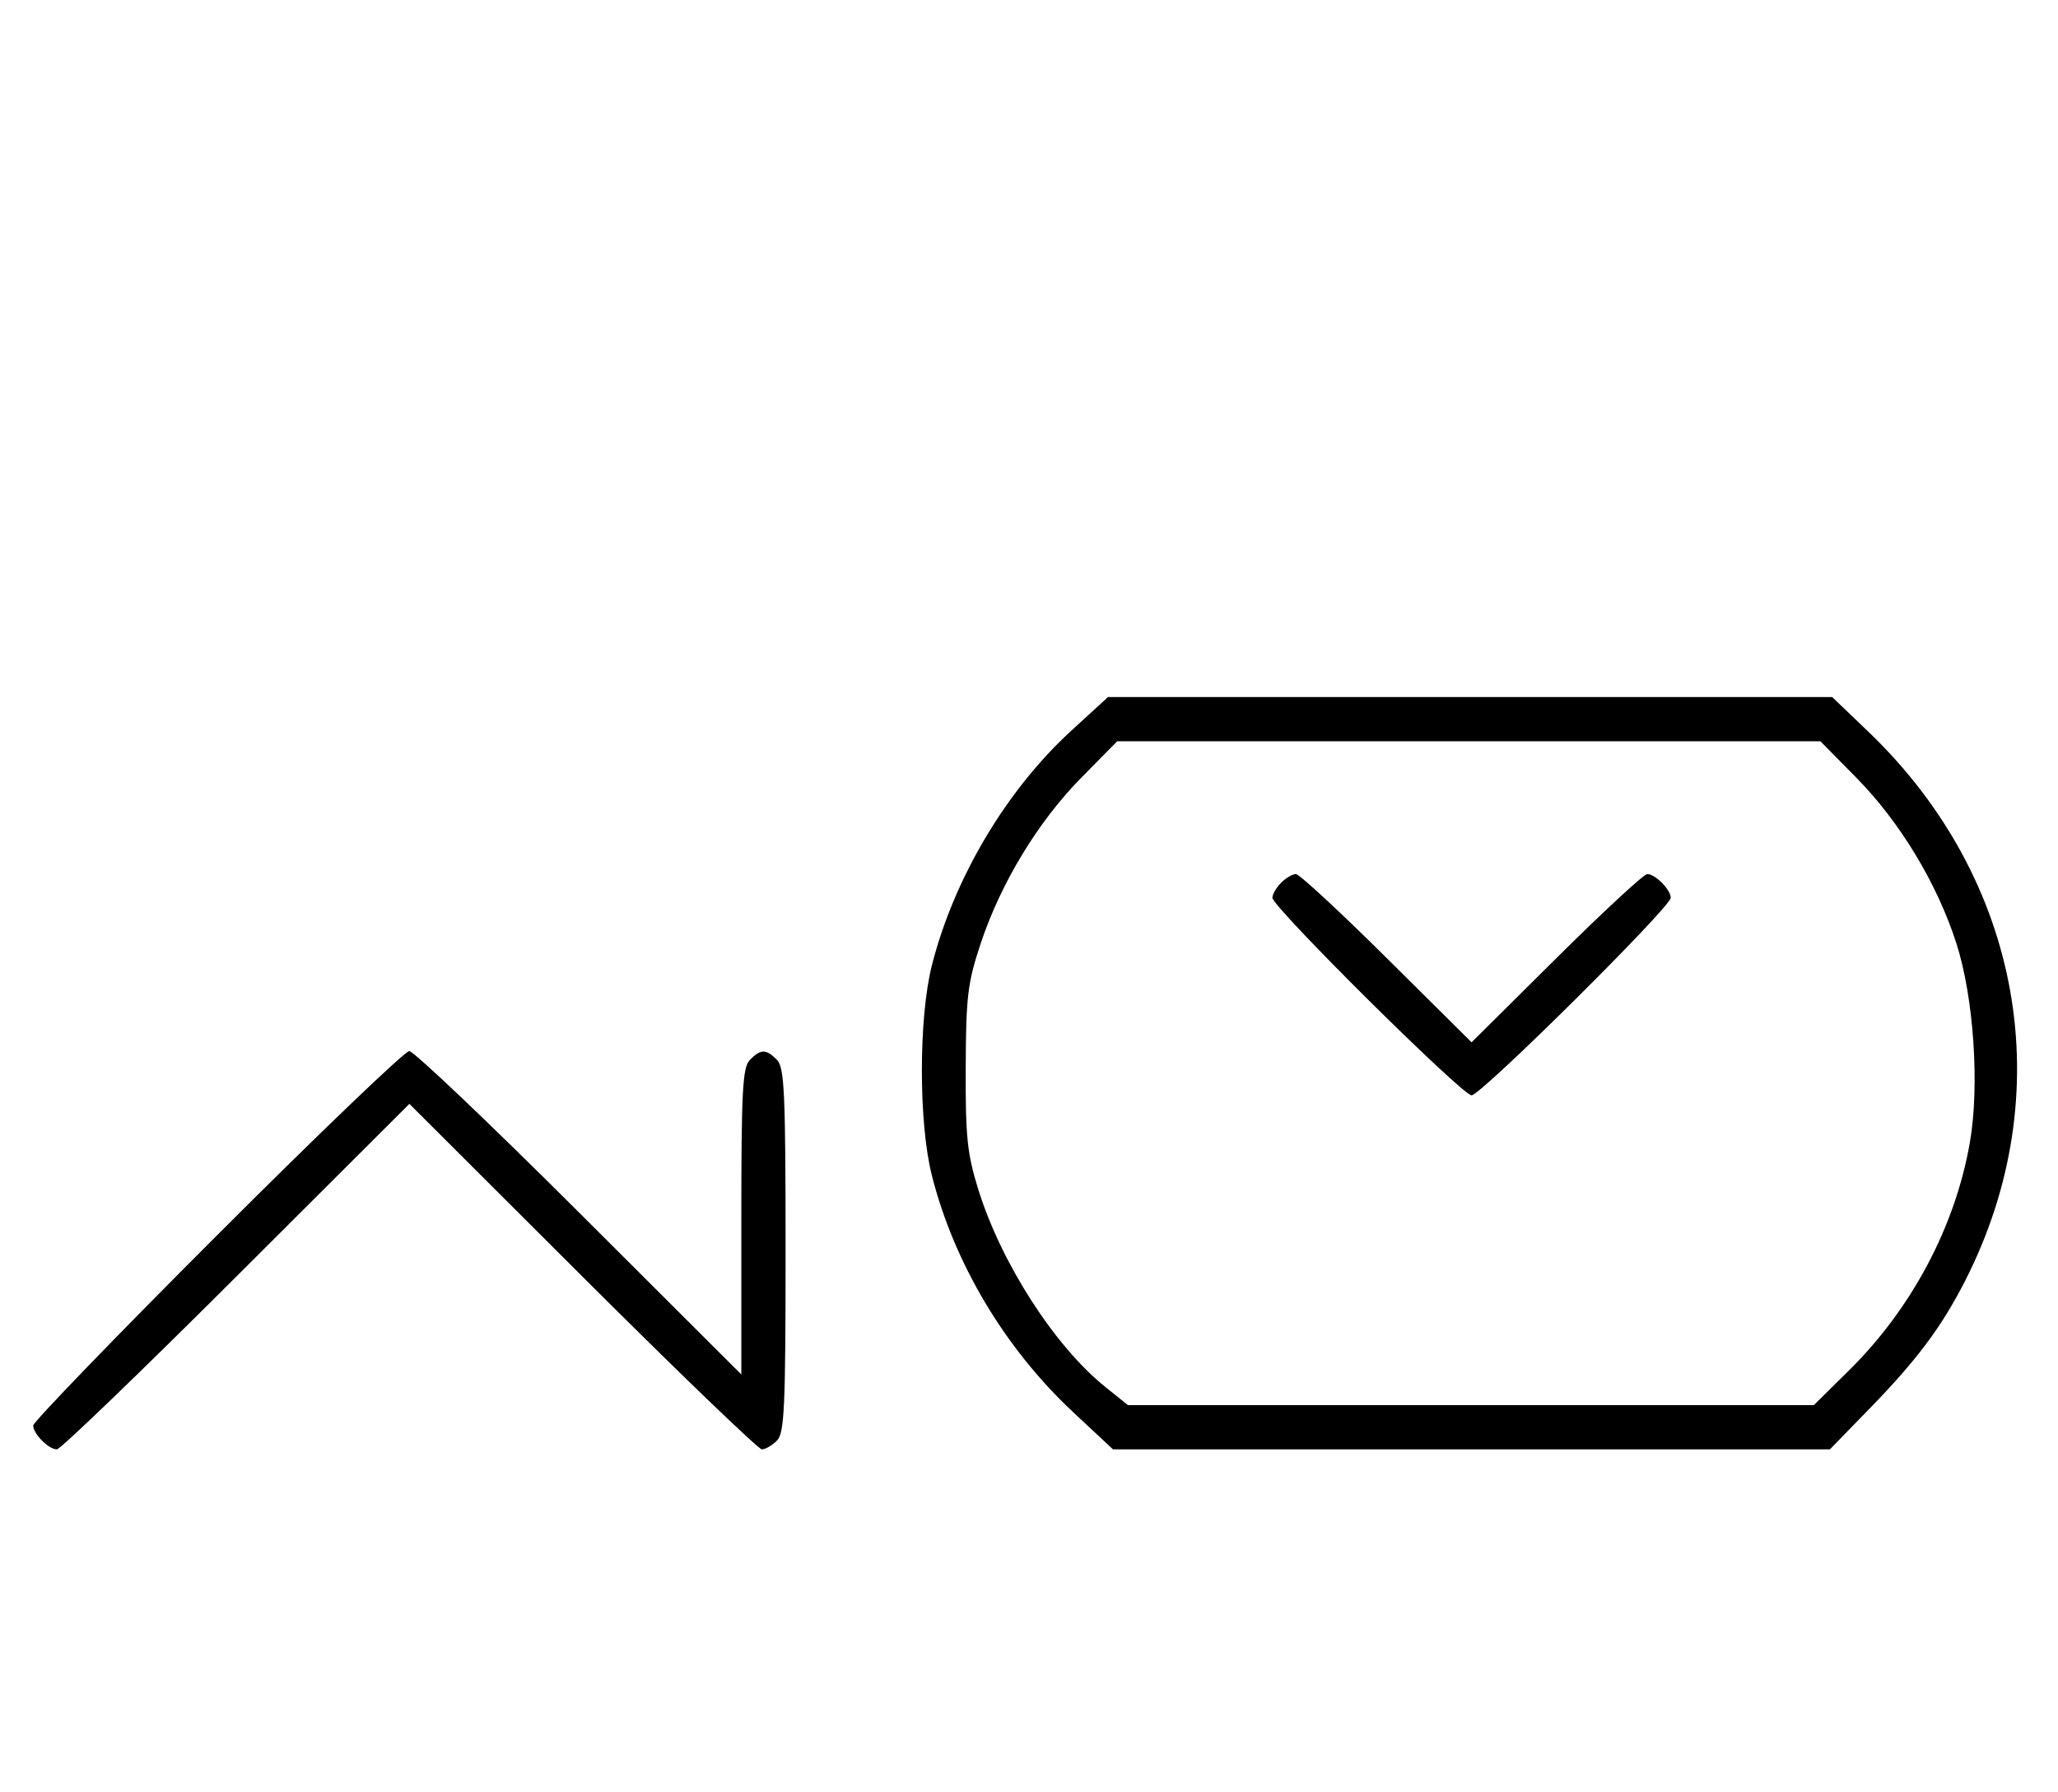 <svg xmlns="http://www.w3.org/2000/svg" width="372" height="324" viewBox="0 0 372 324" version="1.1">
	<path d="M 193.608 132.122 C 181.887 142.862, 172.425 158.799, 168.447 174.500 C 166.032 184.032, 166.032 202.968, 168.447 212.500 C 172.466 228.364, 181.662 243.769, 193.980 255.274 L 201.181 262 265.974 262 L 330.767 262 338.041 254.525 C 346.514 245.818, 350.979 239.837, 355.228 231.500 C 372.435 197.735, 365.586 158.949, 337.701 132.250 L 331.173 126 265.731 126 L 200.289 126 193.608 132.122 M 195.434 140.604 C 187.645 148.509, 180.921 159.585, 177.285 170.500 C 174.906 177.641, 174.614 180.057, 174.560 193 C 174.508 205.475, 174.825 208.547, 176.828 215 C 180.963 228.323, 190.656 243.387, 199.832 250.750 L 203.883 254 265.874 254 L 327.866 254 334.199 247.750 C 345.570 236.527, 353.422 221.725, 356.070 206.521 C 357.856 196.262, 356.771 180.282, 353.624 170.500 C 350.154 159.714, 343.434 148.589, 335.566 140.604 L 329.059 134 265.500 134 L 201.941 134 195.434 140.604 M 231.571 159.571 C 230.707 160.436, 230 161.659, 230 162.290 C 230 163.969, 264.307 198, 266 198 C 267.693 198, 302 163.969, 302 162.290 C 302 160.827, 299.200 158, 297.751 158 C 297.143 158, 289.750 164.844, 281.323 173.208 L 266 188.416 250.677 173.208 C 242.250 164.844, 234.857 158, 234.249 158 C 233.640 158, 232.436 158.707, 231.571 159.571 M 39.267 223.267 C 20.970 241.563, 6 257.056, 6 257.695 C 6 259.187, 8.799 262, 10.285 262 C 10.913 262, 25.506 247.947, 42.713 230.771 L 74 199.542 105.287 230.771 C 122.494 247.947, 137.087 262, 137.715 262 C 138.343 262, 139.564 261.293, 140.429 260.429 C 141.793 259.064, 142 254.537, 142 226 C 142 197.463, 141.793 192.936, 140.429 191.571 C 138.455 189.598, 137.545 189.598, 135.571 191.571 C 134.219 192.924, 134 196.990, 134 220.799 L 134 248.455 104.711 219.227 C 88.602 203.152, 74.772 190, 73.978 190 C 73.183 190, 57.563 204.970, 39.267 223.267 " stroke="none" fill="black" fill-rule="evenodd"/>
</svg>